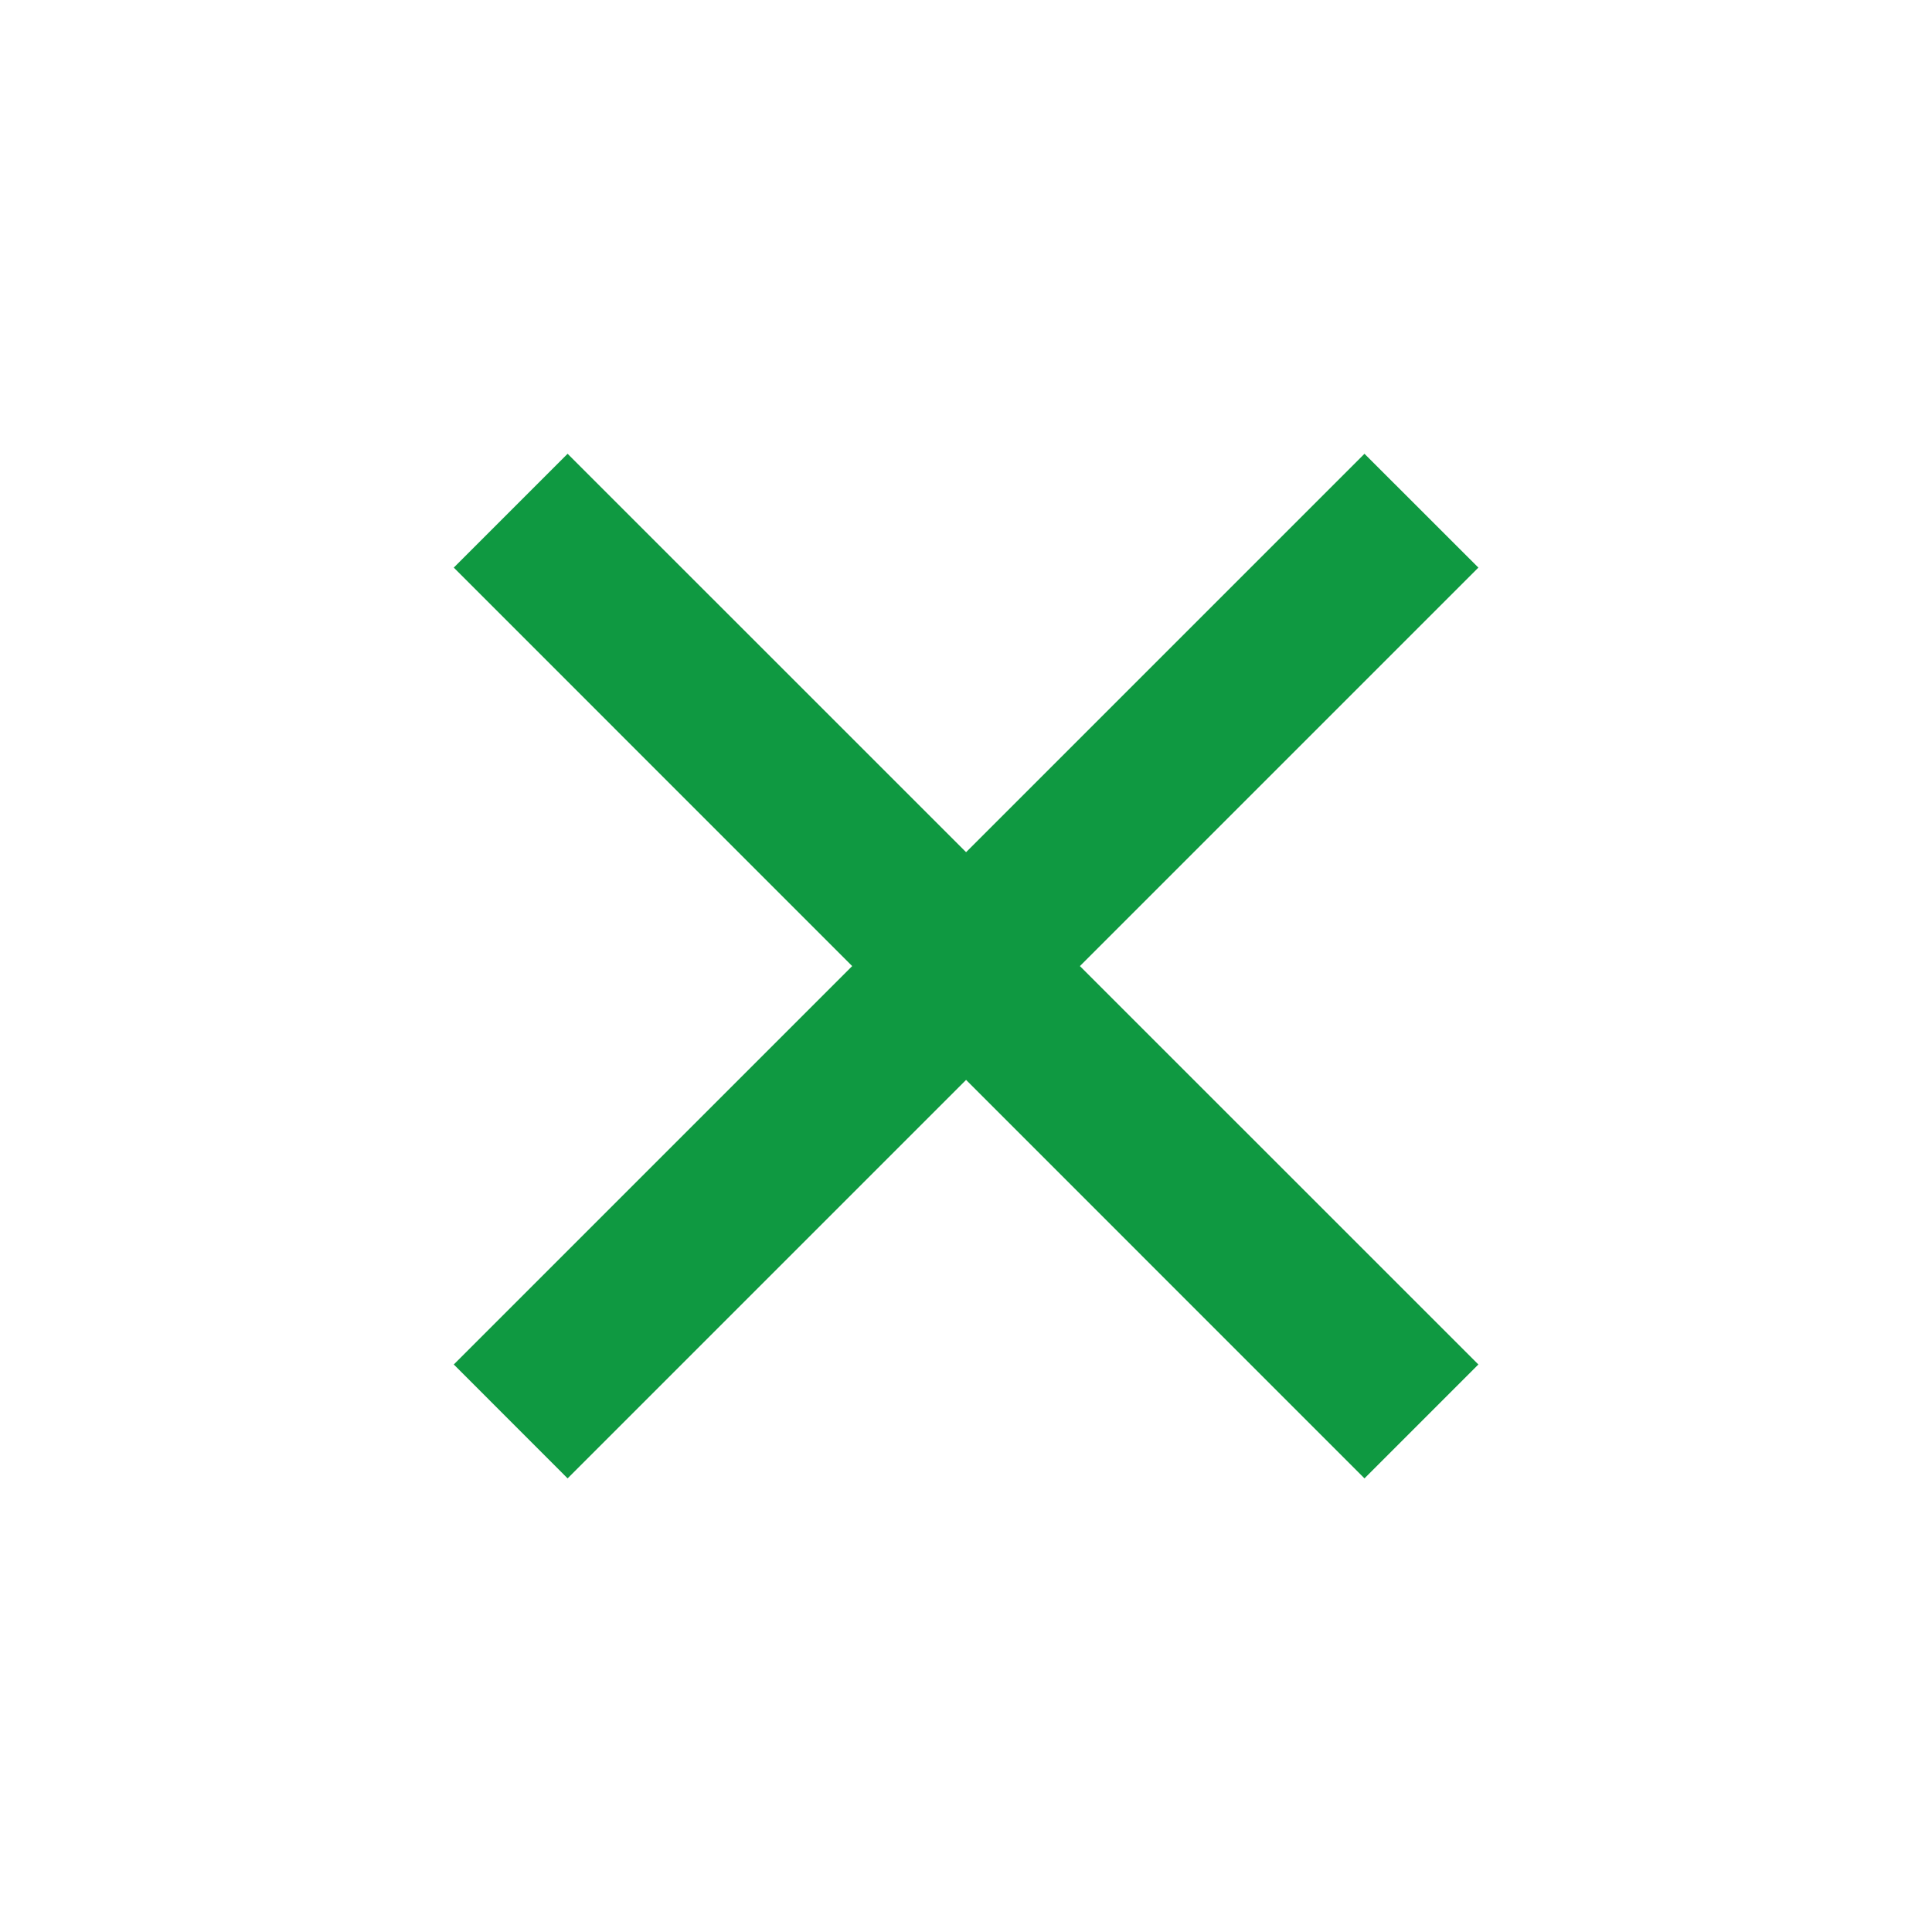<svg xmlns="http://www.w3.org/2000/svg" viewBox="0 0 24 24" width="32" height="32"><path d="M12.001 10.586L16.95 5.637L18.365 7.051L13.415 12.001L18.365 16.95L16.95 18.365L12.001 13.415L7.051 18.365L5.637 16.95L10.586 12.001L5.637 7.051L7.051 5.637L12.001 10.586Z" fill="rgba(15,153,65,1)"></path></svg>